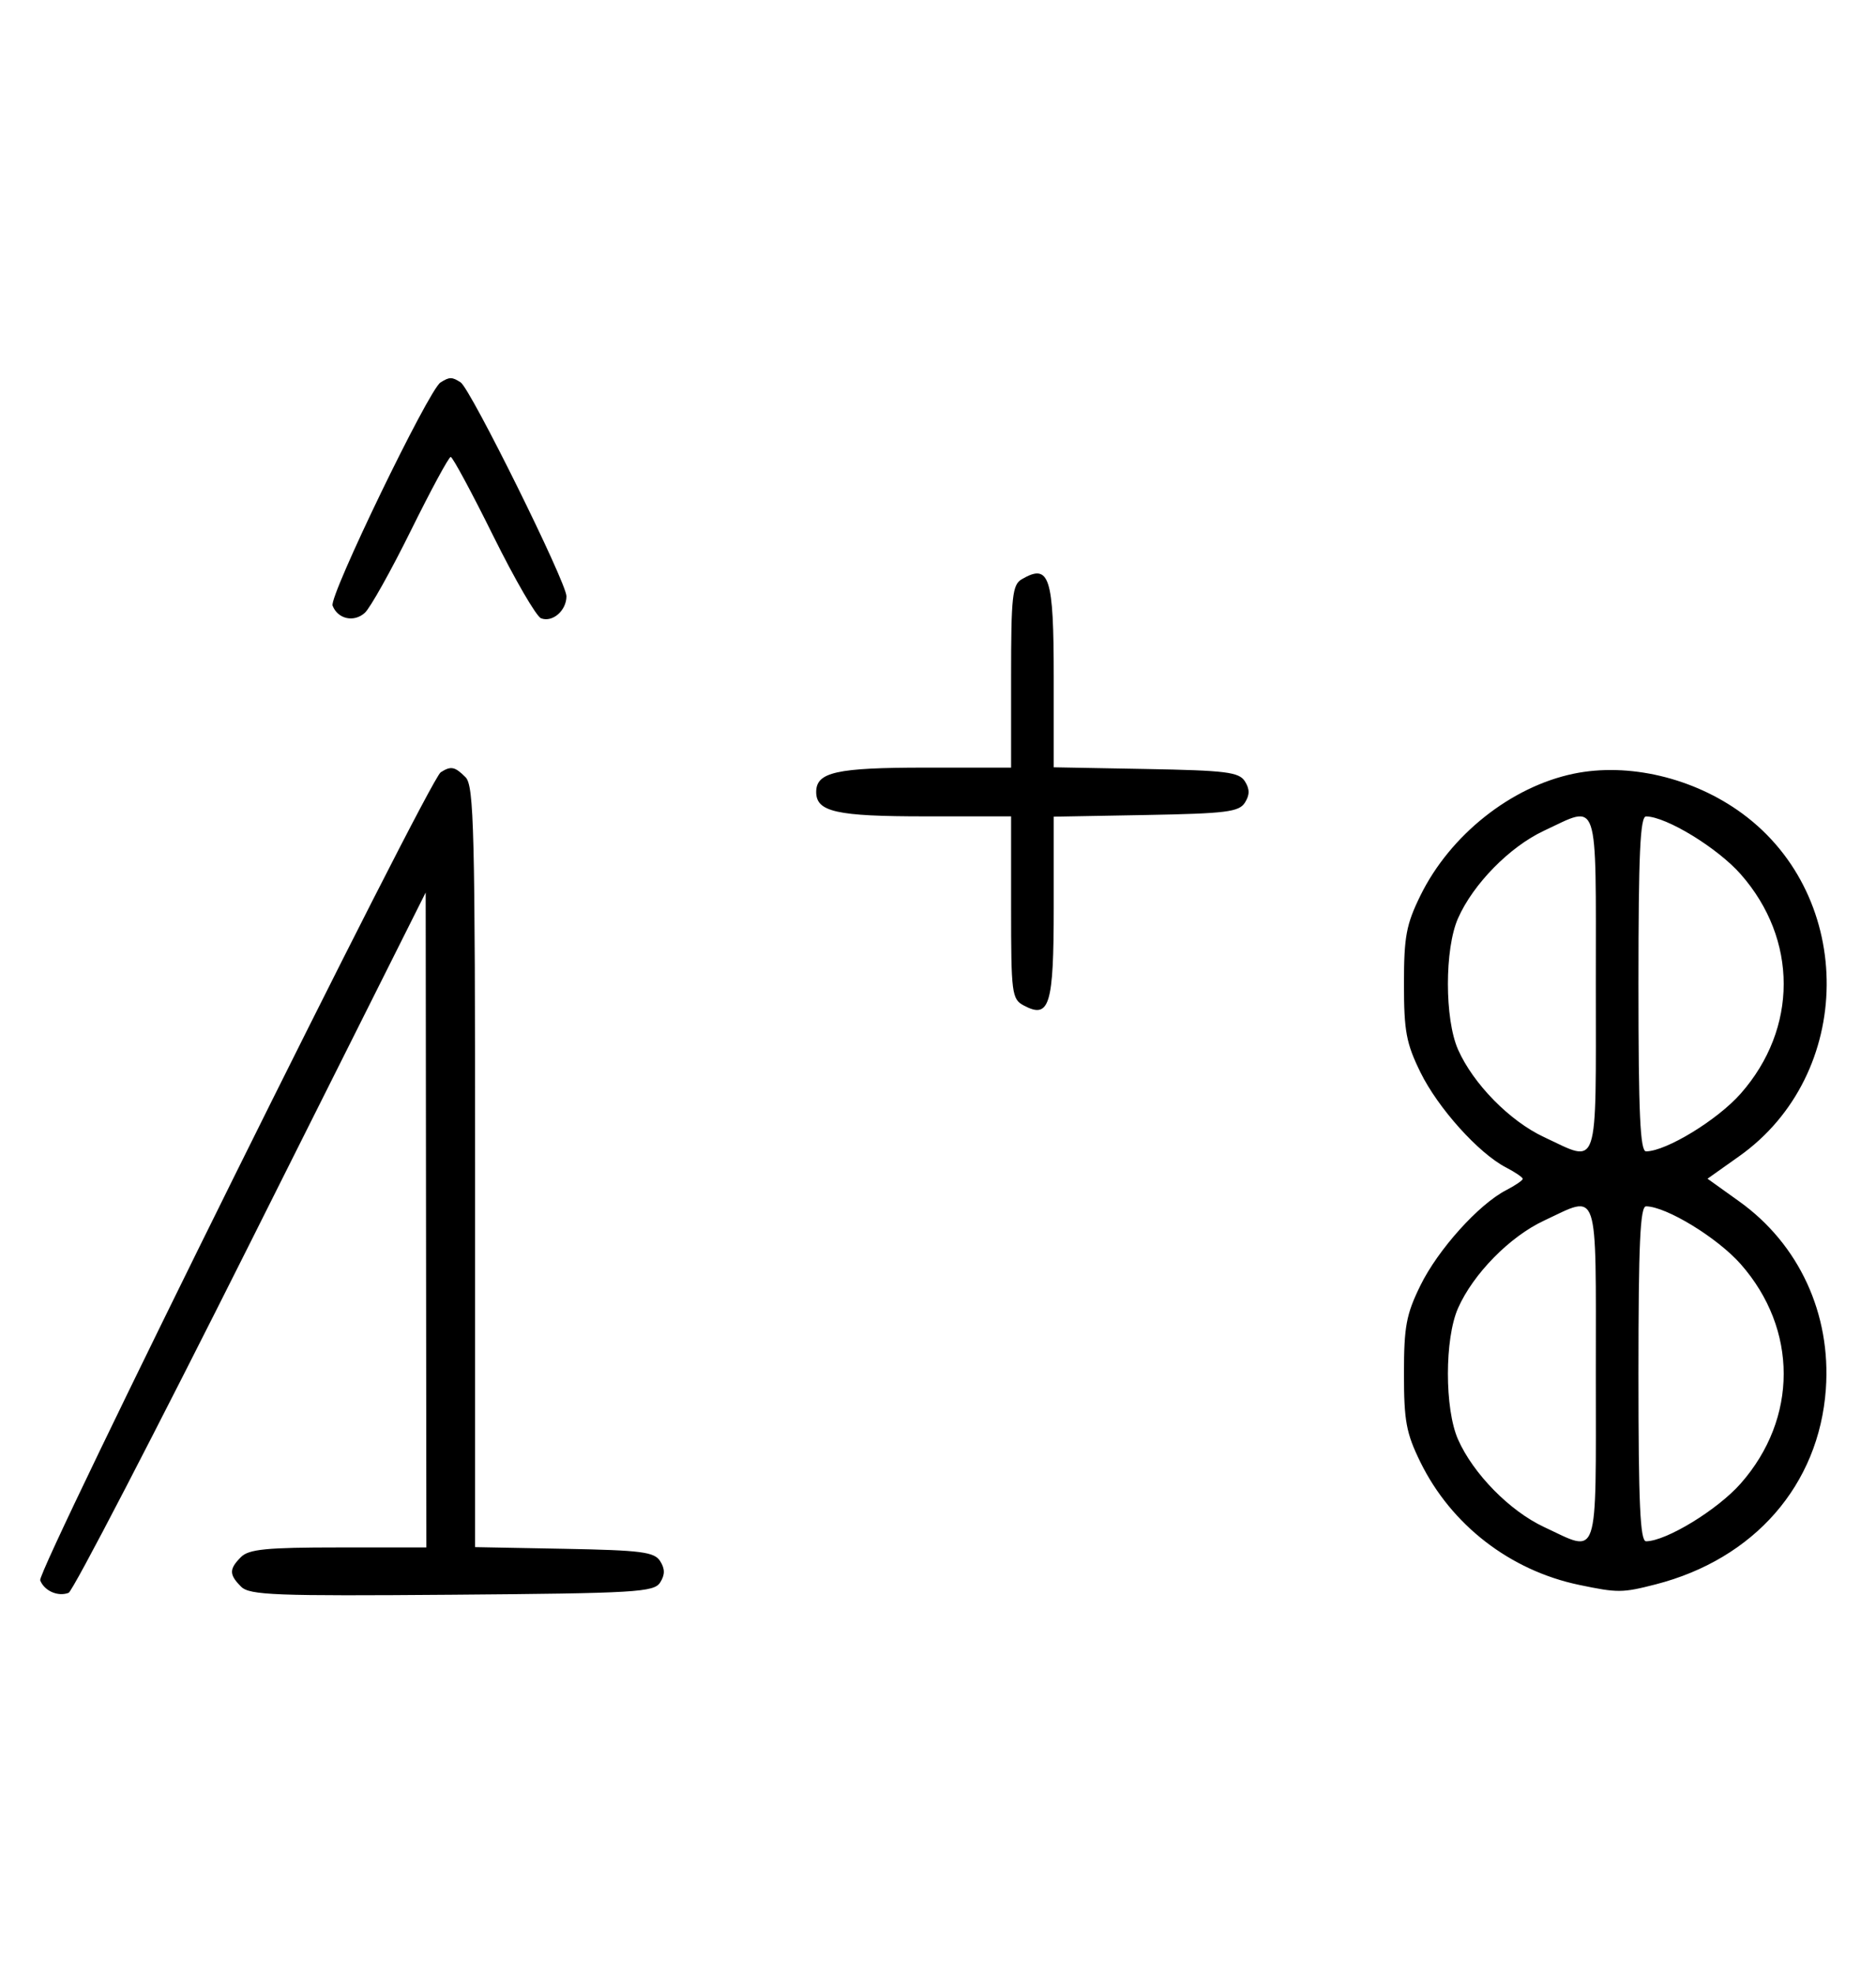 <svg xmlns="http://www.w3.org/2000/svg" width="308" height="324" viewBox="0 0 308 324" version="1.1">
	<path d="M 72.316 62.784 C 70.369 64.022, 54.007 97.855, 54.604 99.410 C 55.450 101.615, 58.110 102.210, 59.895 100.594 C 60.778 99.795, 64.185 93.709, 67.467 87.070 C 70.748 80.432, 73.687 75, 73.997 75 C 74.308 75, 77.453 80.837, 80.986 87.972 C 84.520 95.106, 88.050 101.189, 88.832 101.489 C 90.716 102.212, 93 100.227, 93 97.866 C 93 95.626, 77.264 63.831, 75.628 62.765 C 74.214 61.845, 73.789 61.847, 72.316 62.784 M 167.750 95.080 C 166.207 95.979, 166 97.866, 166 111.050 L 166 126 151.934 126 C 137.308 126, 134 126.738, 134 130 C 134 133.262, 137.308 134, 151.934 134 L 166 134 166 148.965 C 166 163.061, 166.120 163.994, 168.064 165.034 C 172.315 167.309, 173 165.069, 173 148.904 L 173 134.052 188.142 133.776 C 201.291 133.536, 203.430 133.270, 204.387 131.750 C 205.191 130.475, 205.191 129.525, 204.387 128.250 C 203.430 126.730, 201.291 126.464, 188.142 126.224 L 173 125.948 173 111.174 C 173 94.586, 172.297 92.432, 167.750 95.080 M 72.357 126.765 C 70.385 128.033, 6.012 257.866, 6.598 259.394 C 7.264 261.130, 9.514 262.124, 11.262 261.453 C 11.956 261.187, 25.431 235.213, 41.206 203.734 L 69.888 146.500 69.944 200.250 L 70 254 55.571 254 C 43.788 254, 40.855 254.288, 39.571 255.571 C 37.595 257.548, 37.598 258.455, 39.585 260.442 C 40.978 261.835, 45.159 261.995, 74.226 261.763 C 104.452 261.523, 107.377 261.350, 108.386 259.750 C 109.190 258.475, 109.191 257.525, 108.387 256.250 C 107.433 254.736, 105.314 254.463, 92.643 254.223 L 78 253.947 78 191.545 C 78 136.149, 77.824 128.966, 76.429 127.571 C 74.679 125.822, 74.026 125.693, 72.357 126.765 M 258.355 126.998 C 248.059 129.139, 238.075 137.076, 233.205 146.993 C 230.873 151.740, 230.500 153.743, 230.500 161.500 C 230.500 169.257, 230.873 171.260, 233.205 176.007 C 236.096 181.894, 242.750 189.294, 247.250 191.626 C 248.762 192.410, 250 193.253, 250 193.500 C 250 193.747, 248.762 194.590, 247.250 195.374 C 242.750 197.706, 236.096 205.106, 233.205 210.993 C 230.873 215.740, 230.500 217.743, 230.500 225.500 C 230.500 233.257, 230.873 235.260, 233.205 240.007 C 238.268 250.316, 247.938 257.787, 259.279 260.151 C 265.607 261.470, 266.351 261.465, 271.791 260.071 C 288.015 255.914, 298.642 243.738, 299.767 228.019 C 300.650 215.676, 295.377 204.245, 285.559 197.214 L 280.338 193.475 285.544 189.783 C 304.481 176.356, 304.734 147.252, 286.033 133.525 C 278.036 127.654, 267.336 125.131, 258.355 126.998 M 253.500 136.353 C 247.873 138.979, 241.871 145.089, 239.378 150.728 C 237.161 155.744, 237.161 167.256, 239.378 172.272 C 241.871 177.911, 247.873 184.021, 253.500 186.647 C 262.618 190.902, 262 192.730, 262 161.500 C 262 130.270, 262.618 132.098, 253.500 136.353 M 269 161.500 C 269 182.839, 269.280 188.998, 270.250 188.990 C 273.566 188.964, 281.987 183.822, 285.793 179.498 C 295.196 168.816, 295.196 154.184, 285.793 143.502 C 281.987 139.178, 273.566 134.036, 270.250 134.010 C 269.280 134.002, 269 140.161, 269 161.500 M 253.500 200.353 C 247.873 202.979, 241.871 209.089, 239.378 214.728 C 237.161 219.744, 237.161 231.256, 239.378 236.272 C 241.871 241.911, 247.873 248.021, 253.500 250.647 C 262.618 254.902, 262 256.730, 262 225.500 C 262 194.270, 262.618 196.098, 253.500 200.353 M 269 225.500 C 269 246.839, 269.280 252.998, 270.250 252.990 C 273.566 252.964, 281.987 247.822, 285.793 243.498 C 295.196 232.816, 295.196 218.184, 285.793 207.502 C 281.987 203.178, 273.566 198.036, 270.250 198.010 C 269.280 198.002, 269 204.161, 269 225.500 " stroke="none" fill="black" fill-rule="evenodd"/>
</svg>